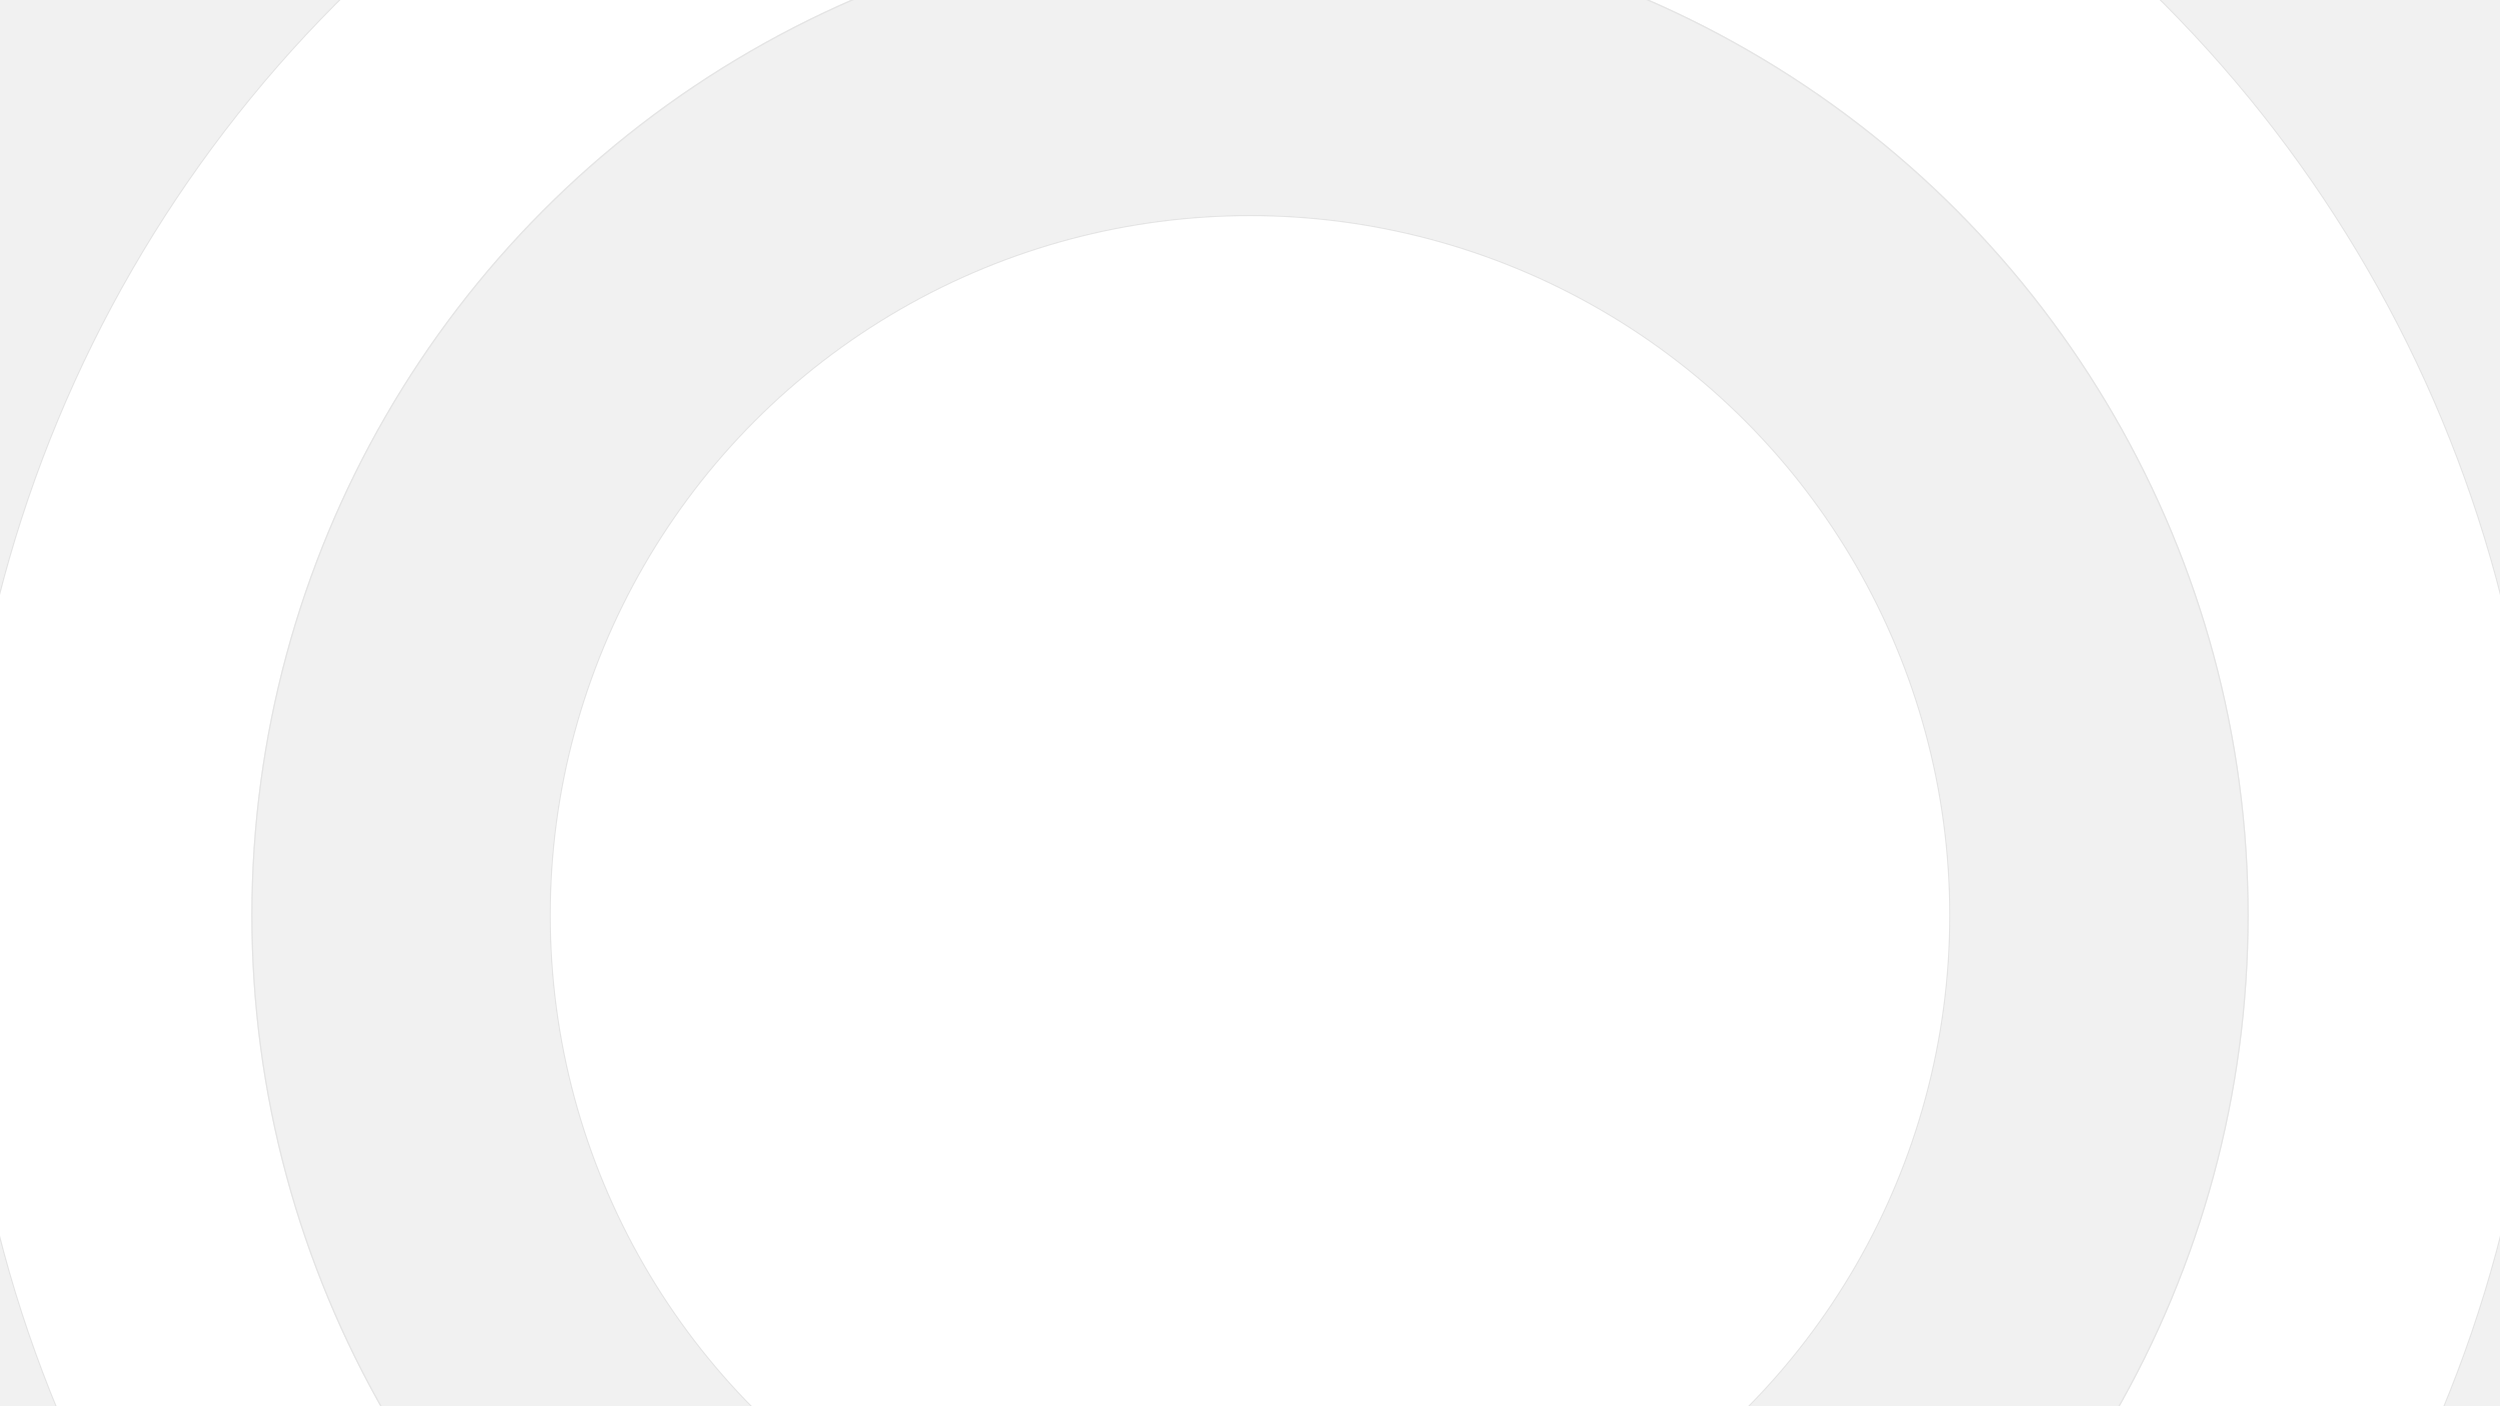 <?xml version="1.0" encoding="utf-8"?>
<!-- Generator: Adobe Illustrator 27.7.0, SVG Export Plug-In . SVG Version: 6.00 Build 0)  -->
<svg version="1.1" id="Calque_1" xmlns="http://www.w3.org/2000/svg" xmlns:xlink="http://www.w3.org/1999/xlink" x="0px" y="0px"
	 viewBox="0 0 1920 1080" style="enable-background:new 0 0 1920 1080;" xml:space="preserve">
<rect x="0" y="0" width="1920" height="1080" fill="#333333" stroke="none"/>
<style type="text/css">
	.st0{clip-path:url(#SVGID_00000170987663703637114870000005428667786605338043_);}
	.st1{fill:#F1F1F1;}
	.st2{fill:#FFFFFF;}
	.st3{fill:none;stroke:#E4E4E4;}
	.st4{display:none;}
	.st5{display:inline;fill-rule:evenodd;clip-rule:evenodd;fill:#32297A;}
	.st6{display:inline;}
	.st7{fill-rule:evenodd;clip-rule:evenodd;fill:#32297A;}
	.st8{fill-rule:evenodd;clip-rule:evenodd;fill:#7AC3BE;}
</style>
<g>
	<g>
		<defs>
			<rect id="SVGID_1_" width="1920" height="1080"/>
		</defs>
		<clipPath id="SVGID_00000105410566171134877270000007488836850558944433_">
			<use xlink:href="#SVGID_1_"  style="overflow:visible;"/>
		</clipPath>
		<g id="TAKT_TIME_1" style="clip-path:url(#SVGID_00000105410566171134877270000007488836850558944433_);">
			<rect class="st1" width="1920" height="1080"/>
			<g id="Ellipse_18" transform="translate(-32 -289)">
				<circle class="st2" cx="992" cy="992" r="992"/>
				<circle class="st3" cx="992" cy="992" r="991.5"/>
			</g>
			<g id="Ellipse_17" transform="translate(193 -64)">
				<circle class="st1" cx="767" cy="767" r="767"/>
				<circle class="st3" cx="767" cy="767" r="766.5"/>
			</g>
			<g id="Ellipse_16" transform="translate(422 165)">
				<circle class="st2" cx="538" cy="538" r="538"/>
				<circle class="st3" cx="538" cy="538" r="537.5"/>
			</g>
		</g>
	</g>
</g>
<g class="st4">
	<polygon class="st5" points="185.7,92.5 161.7,92.5 161.7,78.9 154,79.8 154,113.7 161.7,114.6 161.7,99.3 185.7,99.3 185.7,114.6 
		193.4,113.7 193.4,79.8 185.7,78.8 	"/>
	<g class="st6">
		<path class="st7" d="M299.9,107v6.3c-11.9,2.4-23.7,2.4-35.3,0V79.6h8.4V107H299.9L299.9,107z"/>
		<path class="st7" d="M95.7,79.6c13.9-2.3,27.7-2.3,41.5,0v6h-16.6v27.6h-8.4V85.6H95.7V79.6L95.7,79.6z"/>
		<path class="st7" d="M350.1,107v6.3c-12.5,2.4-25,2.4-37.2,0V79.6c12.3-2.3,24.5-2.3,36.8,0v6h-28.3v6.8h16.5v6.7h-16.5v7.8
			L350.1,107L350.1,107z"/>
		<path class="st8" d="M234.8,102.9c0,1.6-0.6,3-1.7,4.2c-1.2,1.1-2.7,1.7-4.3,1.7s-2.9-0.6-4.2-1.7c-1.1-1.1-1.7-2.6-1.7-4.2
			s0.6-3,1.7-4.2c1.1-1.2,2.6-1.8,4.2-1.8c1.6,0,3,0.6,4.3,1.8C234.2,99.9,234.8,101.3,234.8,102.9L234.8,102.9z"/>
		<polygon class="st7" points="228.9,86.1 244.3,114.3 252.7,113.3 248.8,106.5 248.7,106.4 233.1,79.6 225.4,79.6 206,113.3 
			213.5,114.2 226.6,90.2 226.7,90.1 		"/>
		<path class="st7" d="M370.2,92.8v-7.1H401v-6c-5.7-1-11.8-1.6-18.1-1.5c-6,0-11.1,0.6-15.6,1.8c-1.6,0.5-2.9,1.2-3.5,2.4
			c-0.7,1.1-1,2.9-1,5.3v3.7c0,3.1,0.7,5.2,2,6.4c1.2,1,3.6,1.6,7,1.6H394v7.7h-31.3v6.3l20.1,1.6v-0.1c5,0,9.8-0.7,14.3-1.9
			c1.6-0.4,2.8-1.1,3.4-2.4c0.7-1.1,1-2.9,1-5.2v-4.6c0-3.1-0.7-5.2-1.9-6.4c-1.2-1-3.5-1.6-7-1.6L370.2,92.8L370.2,92.8z"/>
	</g>
</g>
</svg>
